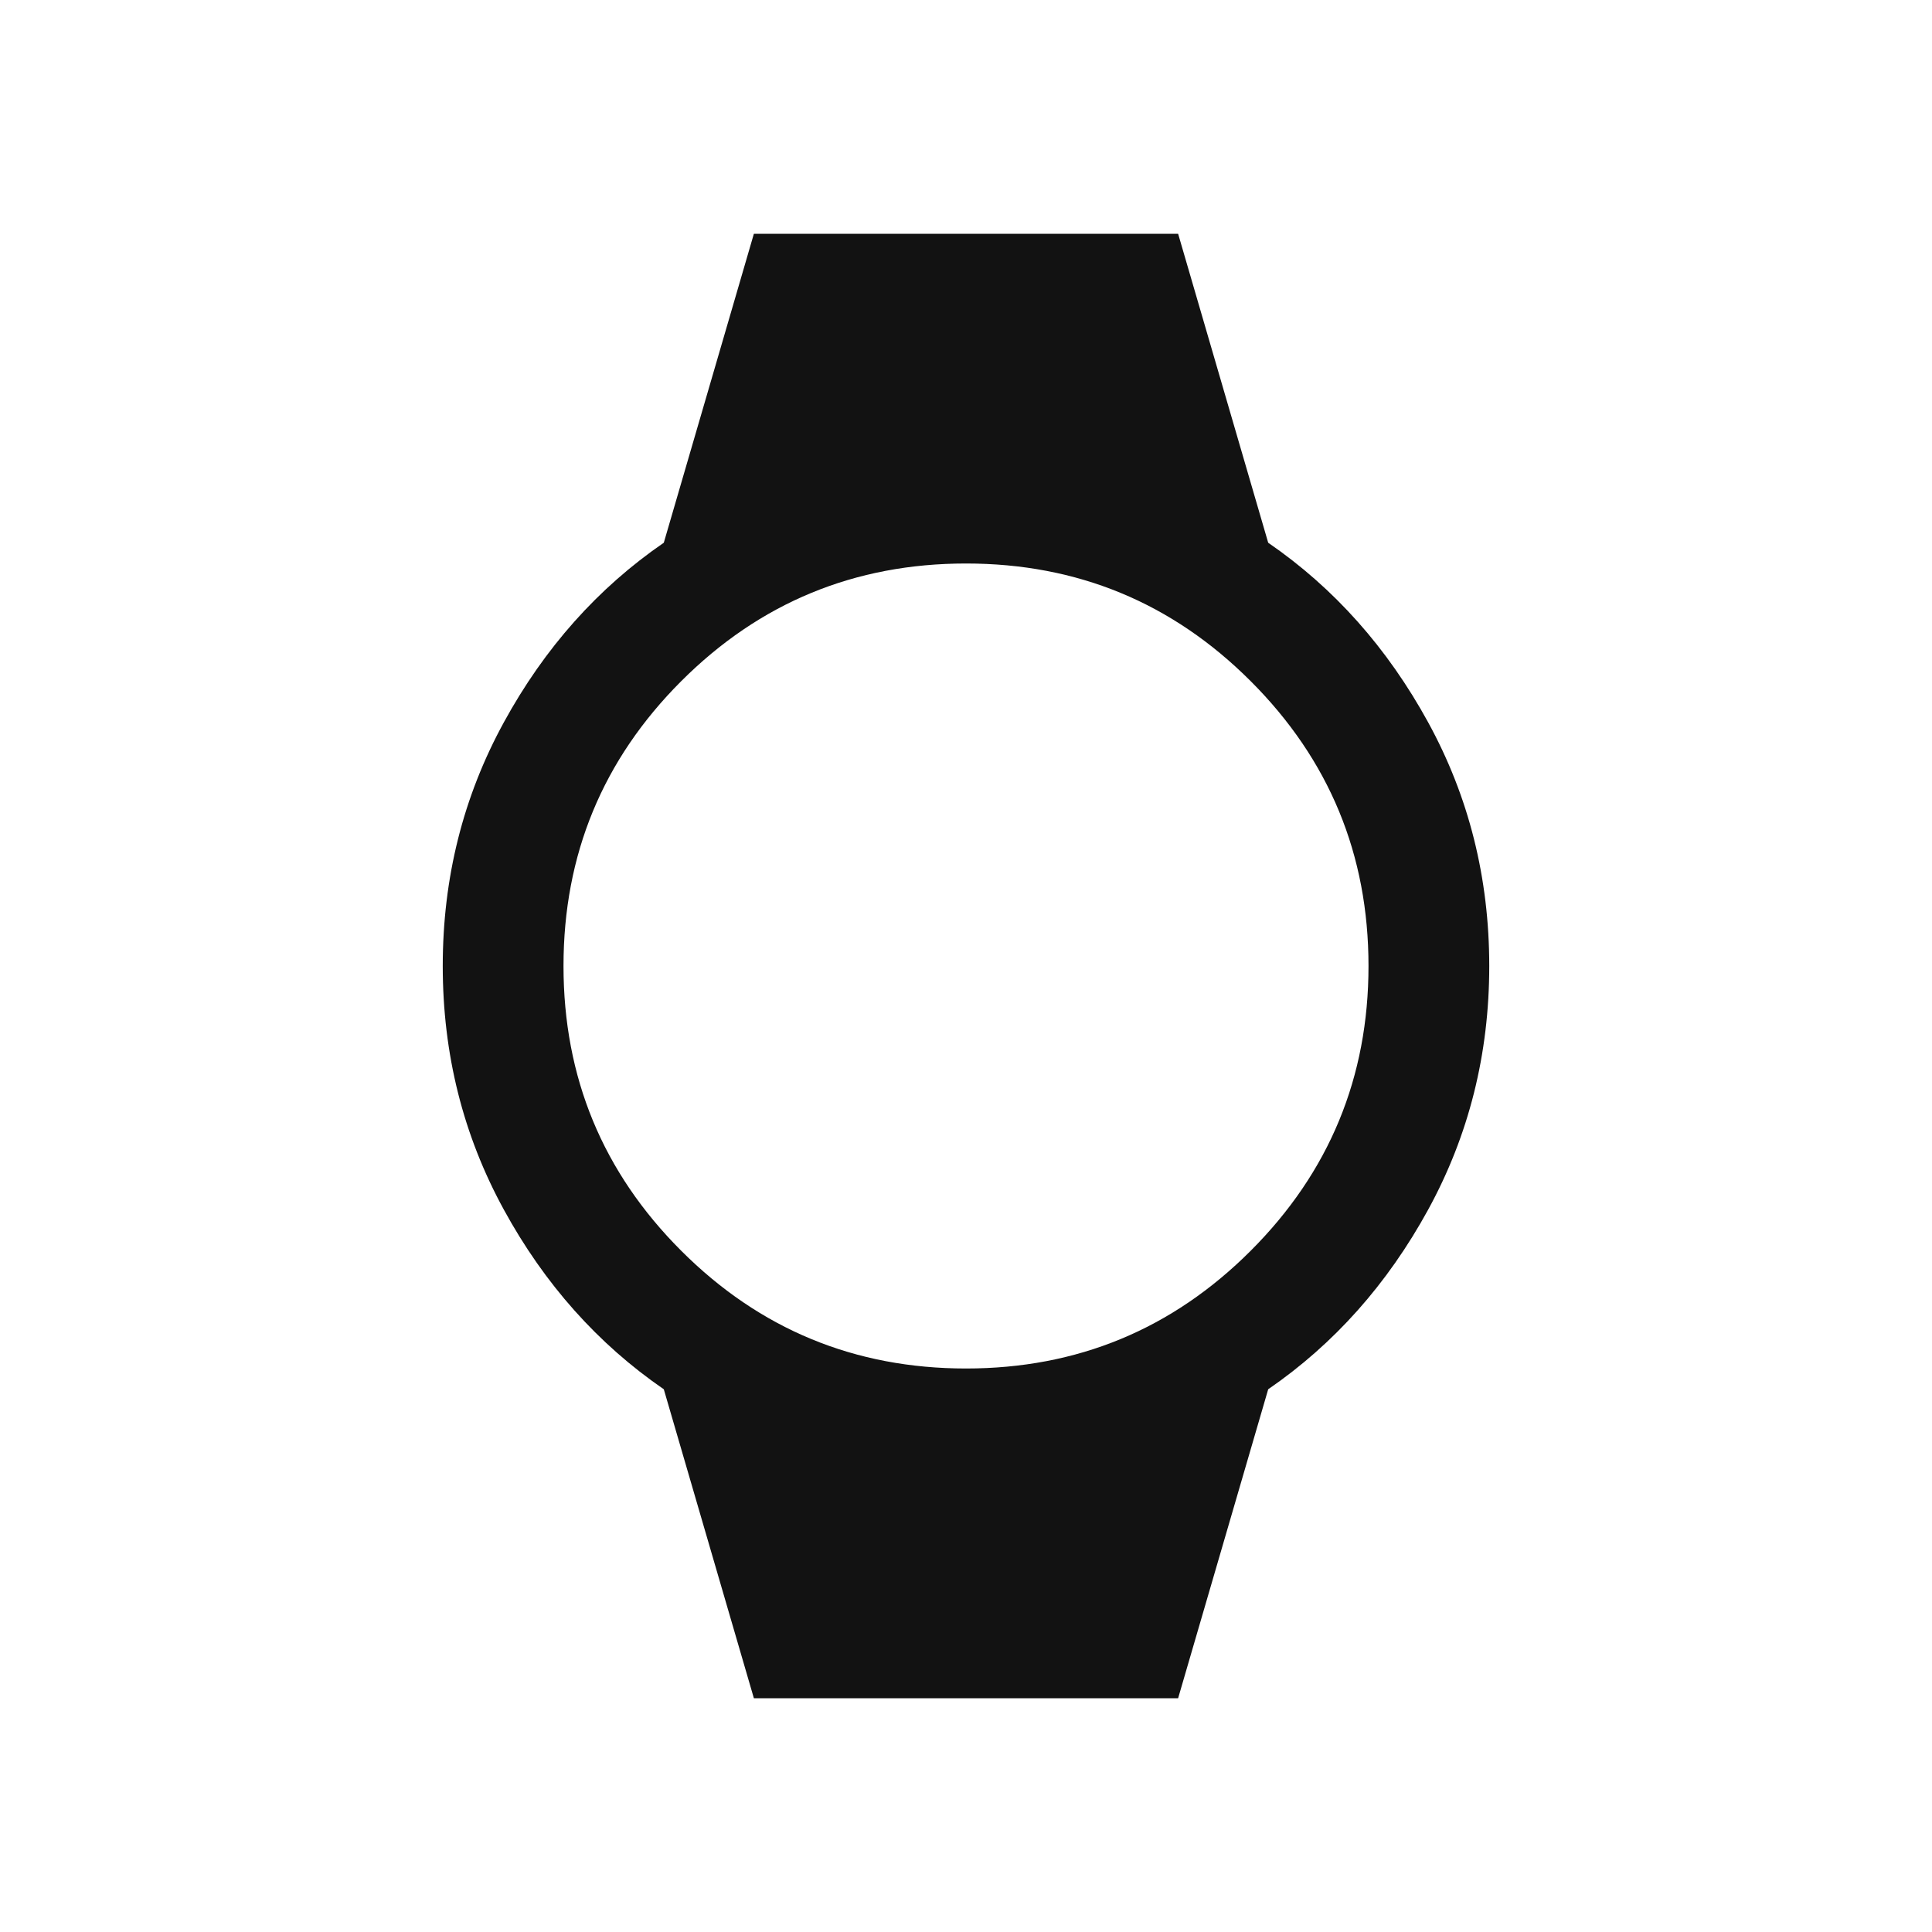 <svg width="24" height="24" viewBox="0 0 24 24" fill="none" xmlns="http://www.w3.org/2000/svg">
<path d="M9.365 21.096L8.246 17.258C7.427 16.695 6.764 15.951 6.259 15.027C5.753 14.102 5.5 13.094 5.5 12C5.5 10.906 5.753 9.897 6.259 8.973C6.764 8.049 7.427 7.305 8.246 6.742L9.365 2.904H14.635L15.754 6.742C16.573 7.305 17.235 8.049 17.741 8.973C18.247 9.897 18.5 10.906 18.5 12C18.5 13.094 18.247 14.102 17.741 15.027C17.235 15.951 16.573 16.695 15.754 17.258L14.635 21.096H9.365ZM12 17C13.383 17 14.562 16.512 15.537 15.537C16.512 14.562 17 13.383 17 12C17 10.617 16.512 9.437 15.537 8.462C14.562 7.487 13.383 7 12 7C10.617 7 9.437 7.487 8.462 8.462C7.487 9.437 7 10.617 7 12C7 13.383 7.487 14.562 8.462 15.537C9.437 16.512 10.617 17 12 17Z" fill="#121212"/>
</svg>
